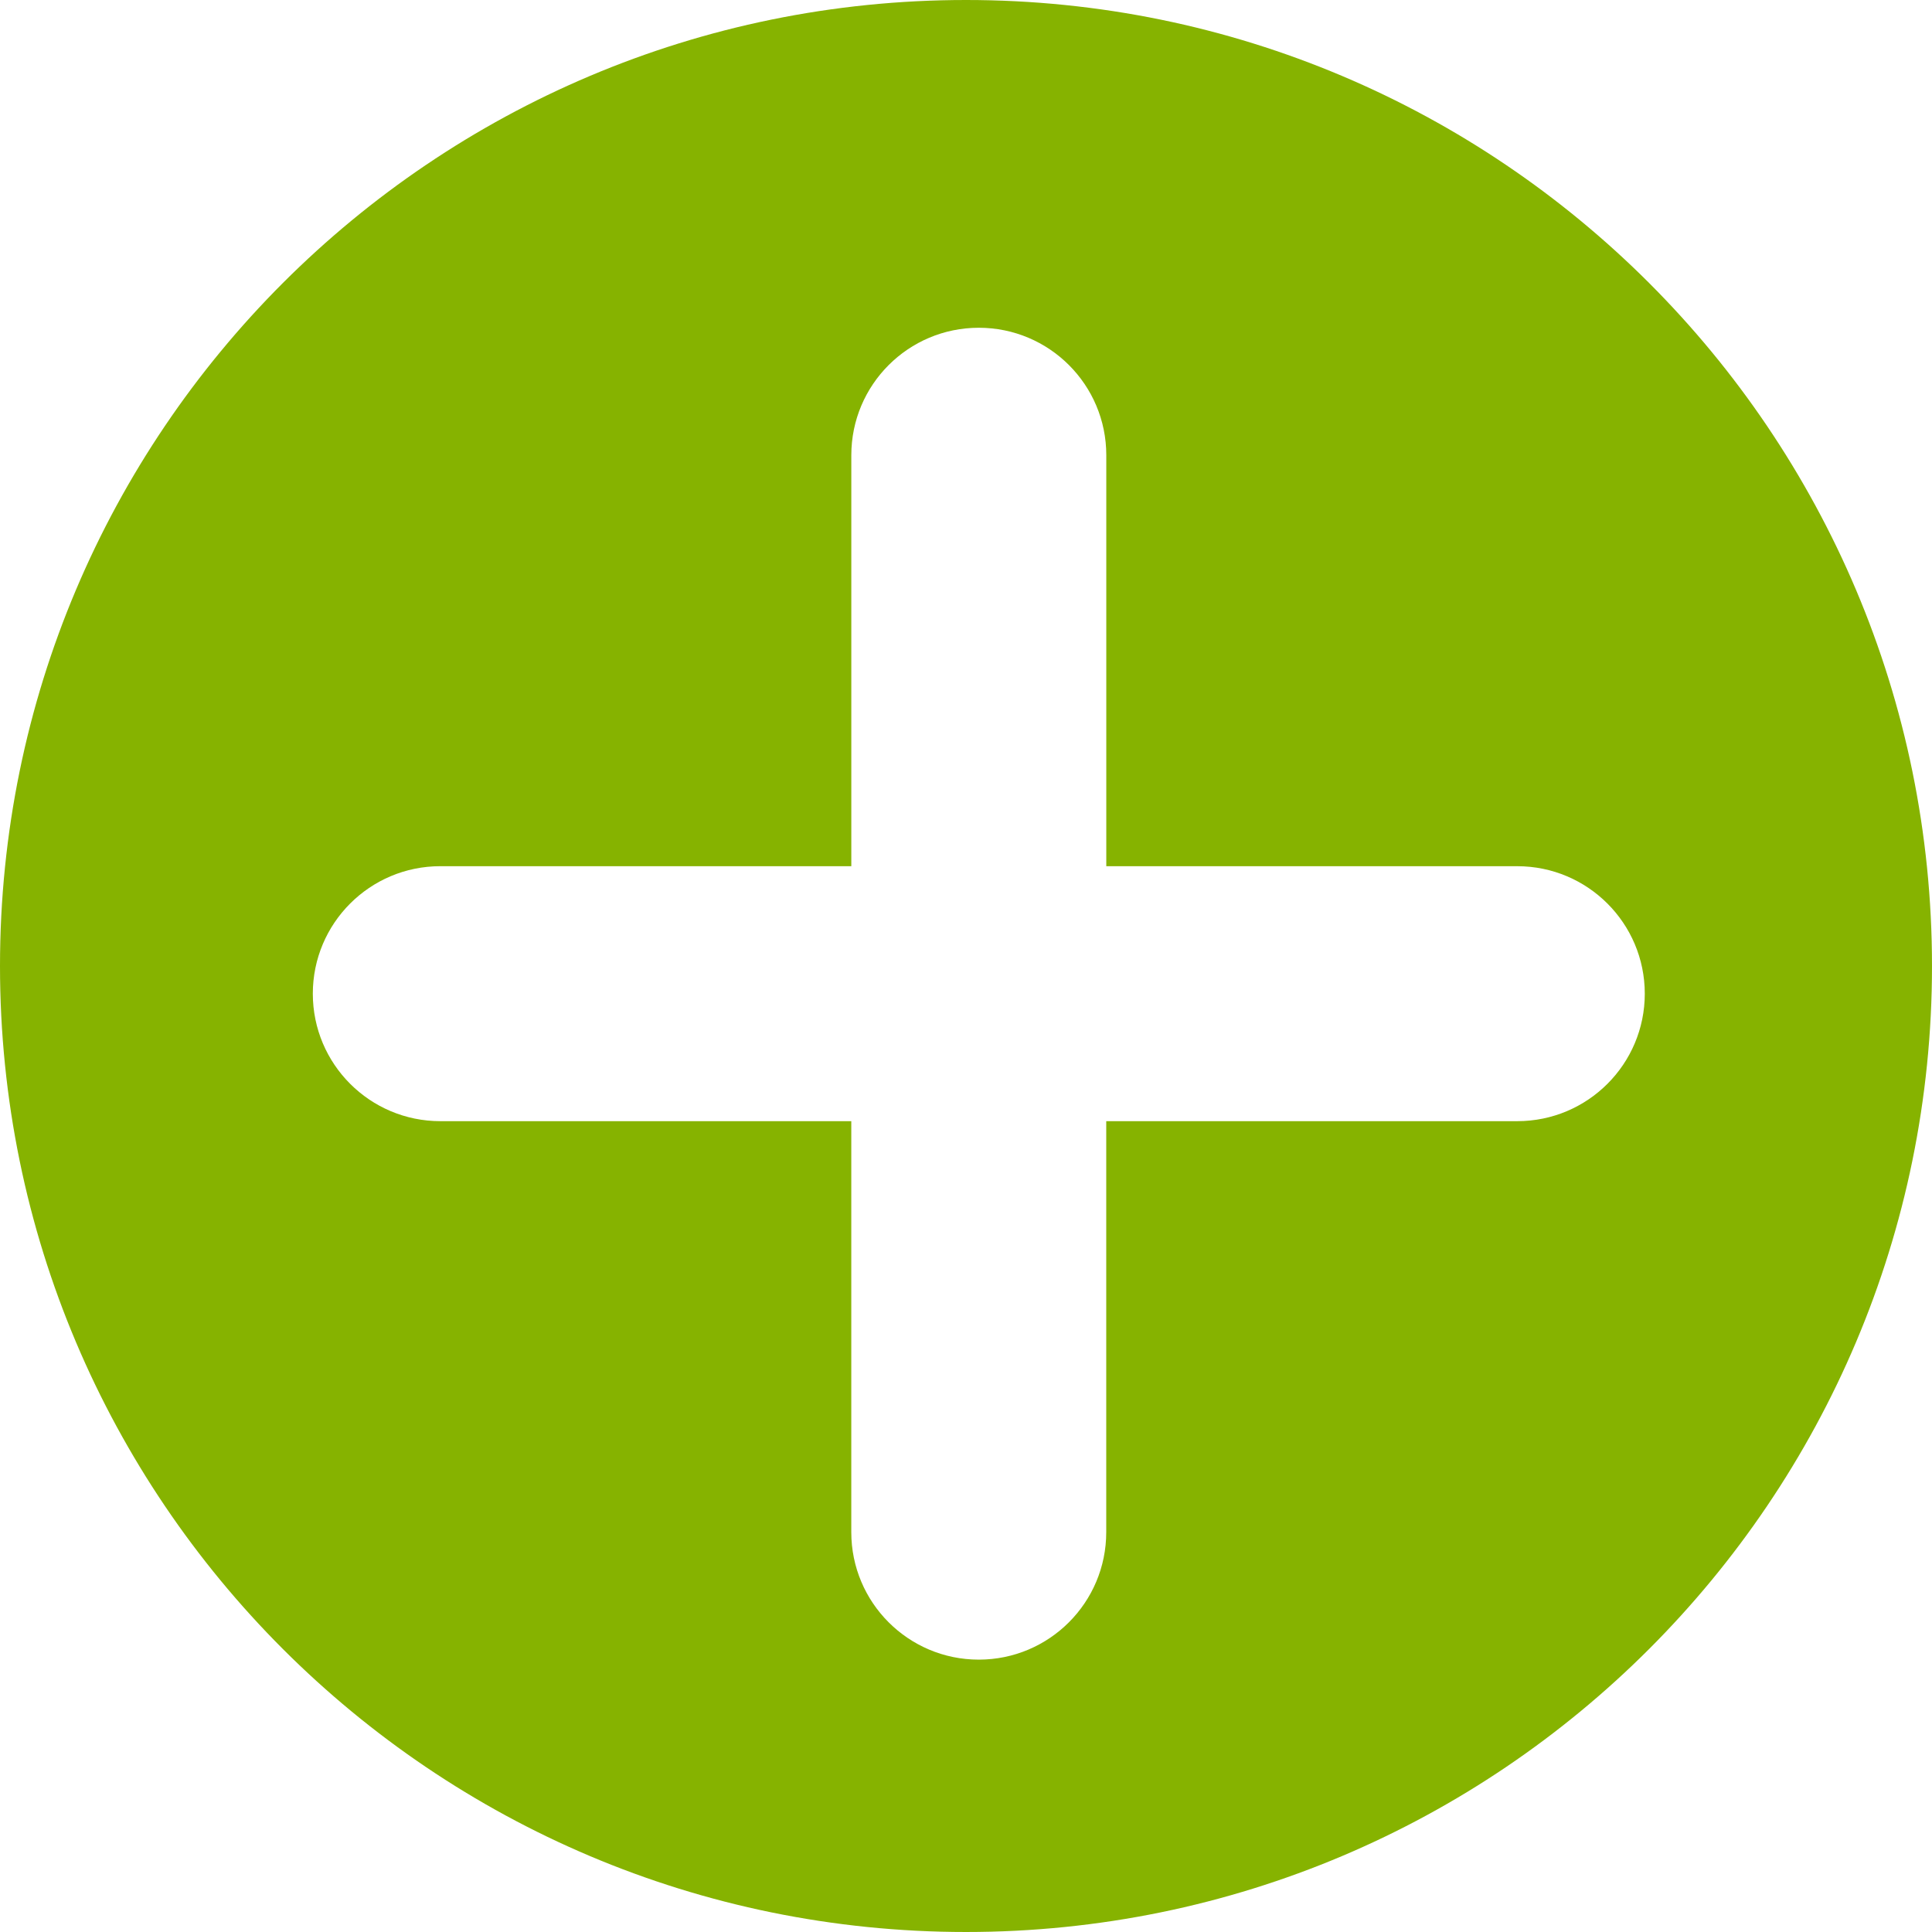 <?xml version="1.0" encoding="UTF-8" standalone="no"?>
<!-- Generator: Adobe Illustrator 16.0.0, SVG Export Plug-In . SVG Version: 6.00 Build 0)  -->

<svg
   xmlns:dc="http://purl.org/dc/elements/1.1/"
   xmlns:cc="http://creativecommons.org/ns#"
   xmlns:rdf="http://www.w3.org/1999/02/22-rdf-syntax-ns#"
   xmlns:svg="http://www.w3.org/2000/svg"
   xmlns="http://www.w3.org/2000/svg"
   xmlns:sodipodi="http://sodipodi.sourceforge.net/DTD/sodipodi-0.dtd"
   xmlns:inkscape="http://www.inkscape.org/namespaces/inkscape"
   version="1.1"
   id="Capa_1"
   x="0px"
   y="0px"
   width="457.47px"
   height="457.469px"
   viewBox="0 0 457.47 457.469"
   style="enable-background:new 0 0 457.47 457.469;"
   xml:space="preserve"
   sodipodi:docname="add.svg"
   inkscape:version="0.92.1 unknown"
   inkscape:export-filename="/home/mahmood/git/bmi/Images/add.png"
   inkscape:export-xdpi="40.291256"
   inkscape:export-ydpi="40.291256"><defs
     id="defs39" /><sodipodi:namedview
     pagecolor="#ffffff"
     bordercolor="#666666"
     borderopacity="1"
     objecttolerance="10"
     gridtolerance="10"
     guidetolerance="10"
     inkscape:pageopacity="0"
     inkscape:pageshadow="2"
     inkscape:window-width="1920"
     inkscape:window-height="1009"
     id="namedview37"
     showgrid="false"
     inkscape:zoom="1.7465664"
     inkscape:cx="218.14229"
     inkscape:cy="228.73449"
     inkscape:window-x="0"
     inkscape:window-y="34"
     inkscape:window-maximized="1"
     inkscape:current-layer="g4" /><g
     id="g4"><path
       d="M 228.734,0 C 102.41,0 0,102.41 0,228.735 0,355.06 102.41,457.469 228.734,457.469 355.059,457.469 457.469,355.06 457.469,228.735 457.47,102.41 355.06,0 228.734,0 Z m 130.534,265.476 h -97.326 v 97.315 c 0,16.668 -13.506,30.186 -30.181,30.186 -16.668,0 -30.189,-13.518 -30.189,-30.186 v -97.315 h -97.309 c -16.674,0 -30.192,-13.512 -30.192,-30.187 0,-16.674 13.518,-30.188 30.192,-30.188 h 97.315 v -97.31 c 0,-16.674 13.515,-30.183 30.189,-30.183 16.675,0 30.187,13.509 30.187,30.183 v 97.315 h 97.314 c 16.669,0 30.192,13.515 30.192,30.188 0,16.676 -13.523,30.182 -30.192,30.182 z"
       id="path2"
       inkscape:connector-curvature="0"
       style="fill:#86b300;fill-opacity:1"
       inkscape:export-xdpi="40.291256"
       inkscape:export-ydpi="40.291256" /></g><g
     id="g6" /><g
     id="g8" /><g
     id="g10" /><g
     id="g12" /><g
     id="g14" /><g
     id="g16" /><g
     id="g18" /><g
     id="g20" /><g
     id="g22" /><g
     id="g24" /><g
     id="g26" /><g
     id="g28" /><g
     id="g30" /><g
     id="g32" /><g
     id="g34" /></svg>